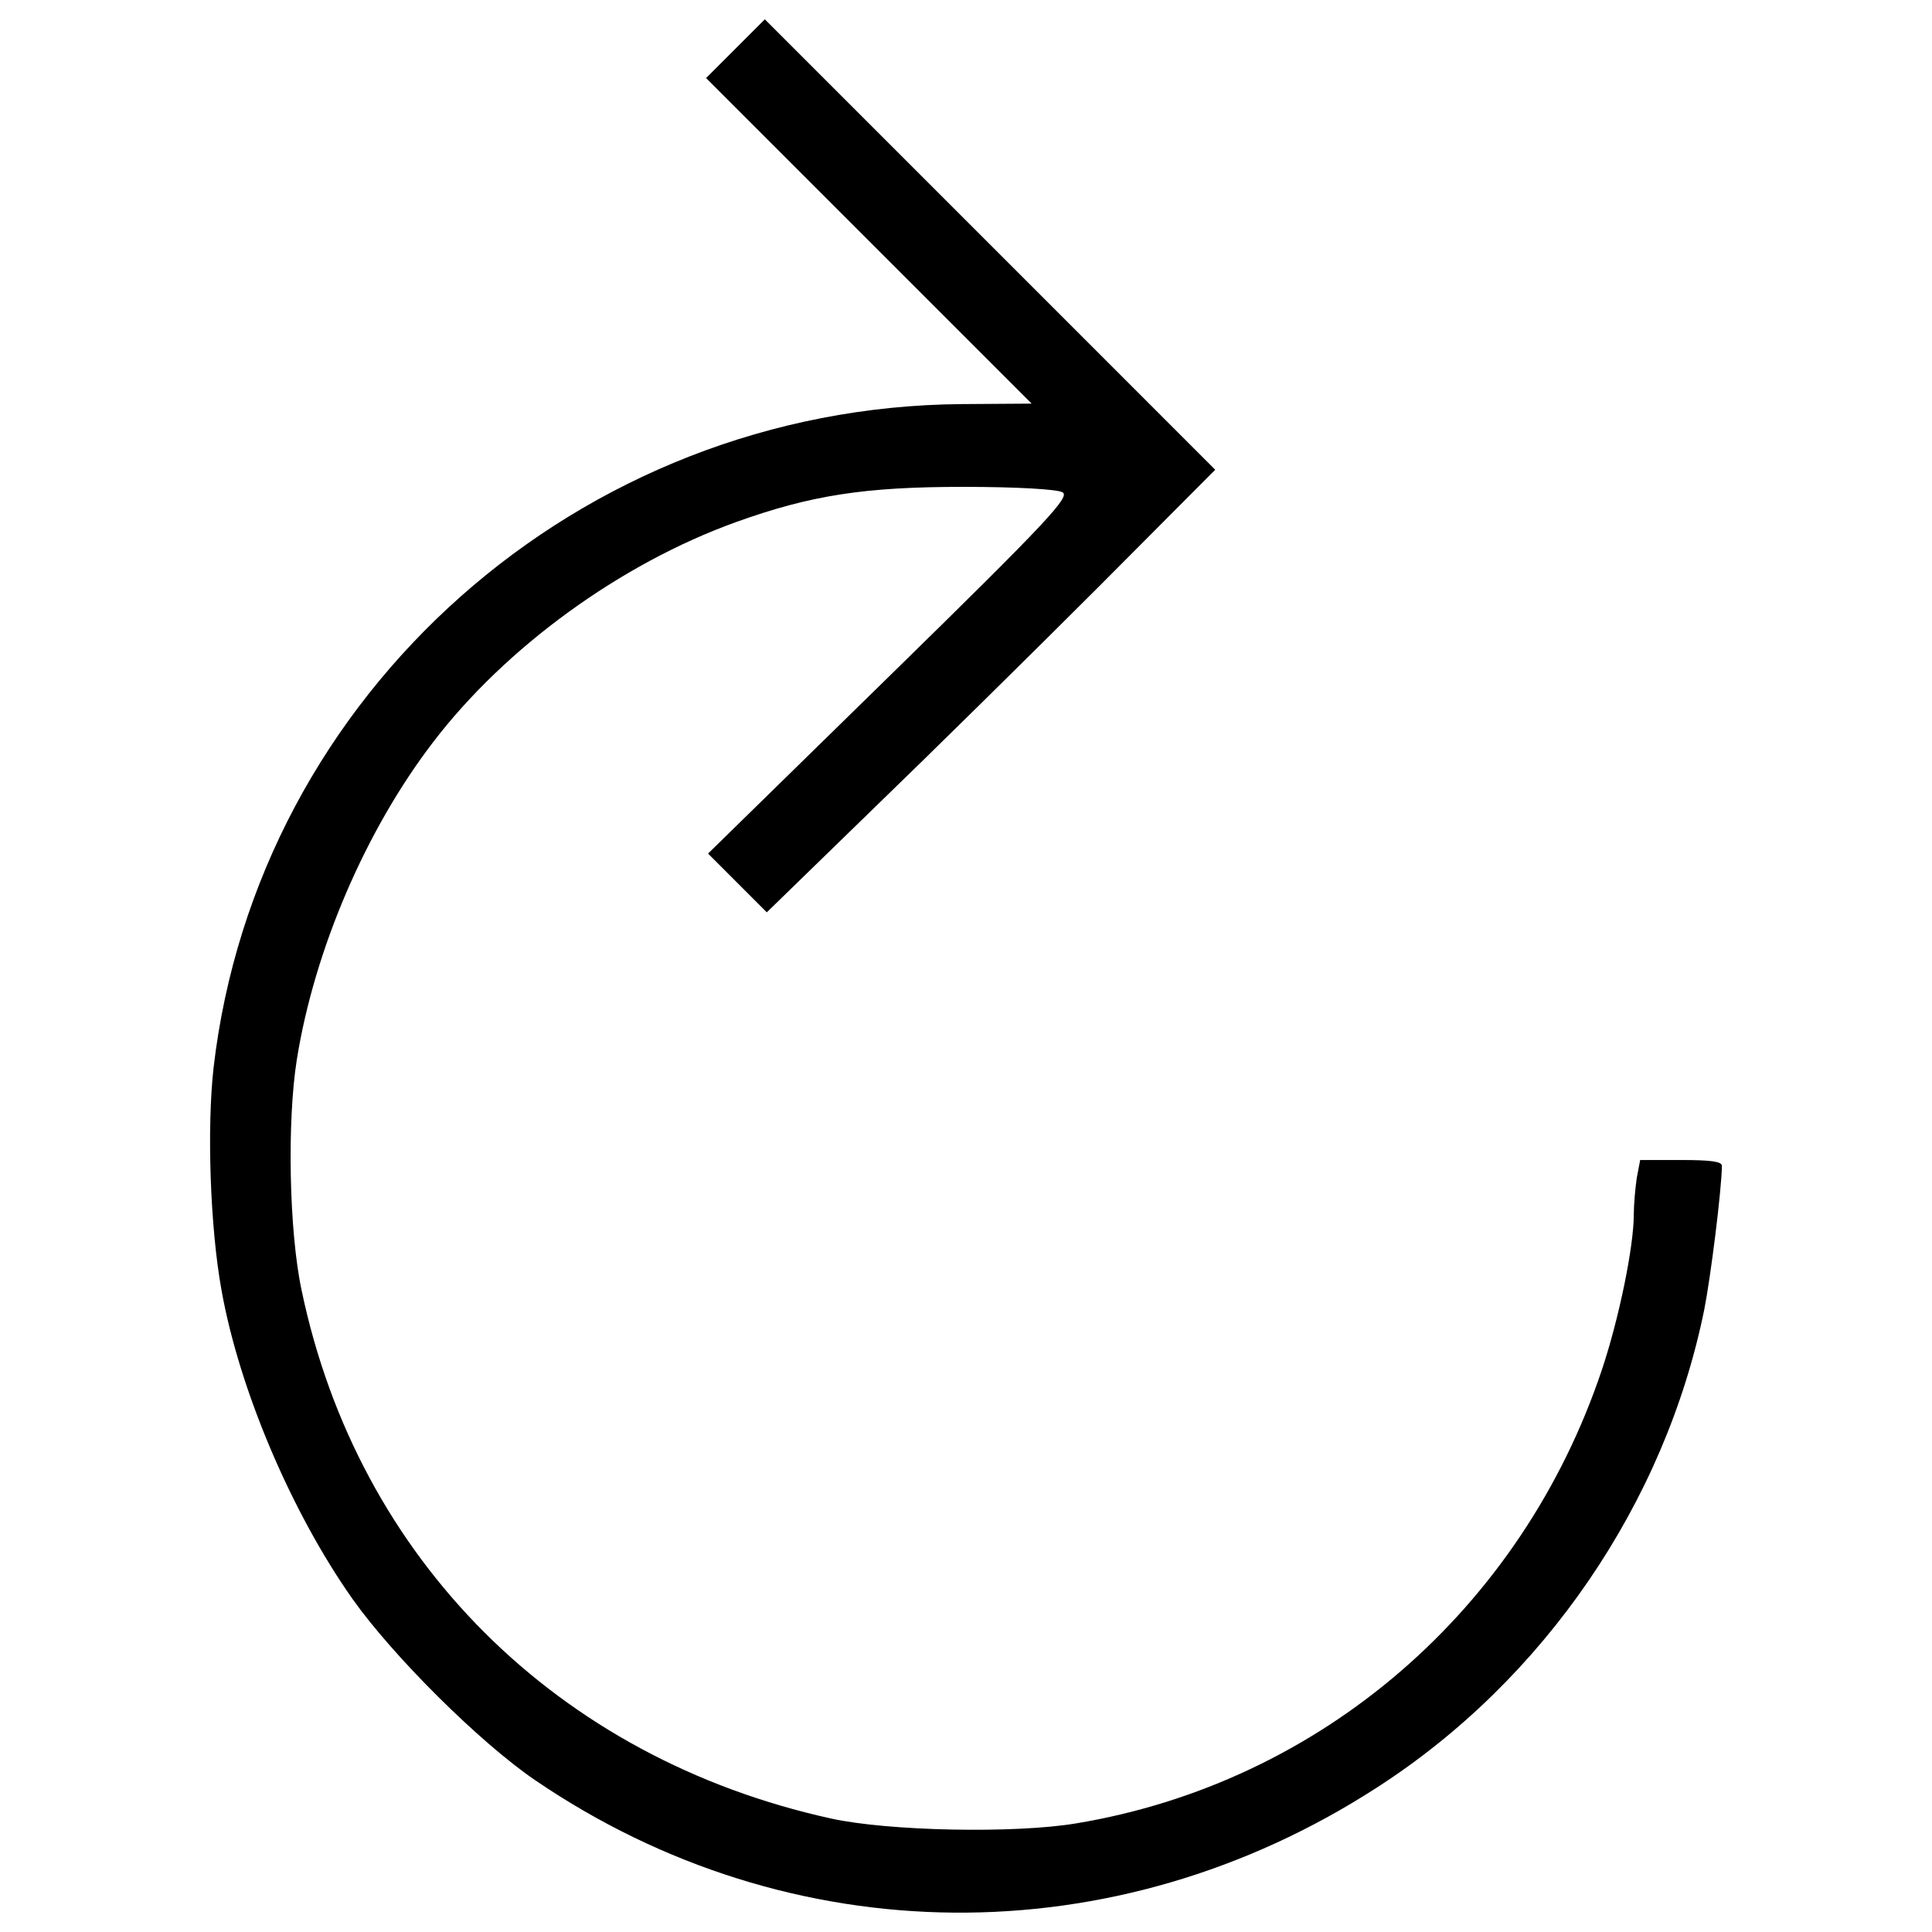 <?xml version="1.0" encoding="utf-8"?>
<!-- Svg Vector Icons : http://www.onlinewebfonts.com/icon -->
<!DOCTYPE svg PUBLIC "-//W3C//DTD SVG 1.1//EN" "http://www.w3.org/Graphics/SVG/1.1/DTD/svg11.dtd">
<svg version="1.1" xmlns="http://www.w3.org/2000/svg" xmlns:xlink="http://www.w3.org/1999/xlink" x="0px" y="0px" viewBox="0 0 1000 1000" enable-background="new 0 0 1000 1000" xml:space="preserve">
<g><g transform="translate(0,511) scale(0.1,-0.1)"><path d="M3806.7,4858l-152-152l843.8-843.8l841.3-841.3l-362.3-2.5c-1976.5-15.2-3646.4-1495-3871.9-3433.5c-35.5-314.2-17.7-828.6,40.5-1150.4c91.2-514.4,362.4-1152.9,679.1-1601.5c210.3-296.5,658.8-742.5,945.2-937.6c1320.2-899.6,3000.2-914.8,4355.9-38C7992.9-3585.3,8618.8-2668,8821.5-1667c32.9,167.2,88.7,610.7,91.2,742.4c0,22.8-58.3,30.4-212.9,30.4h-210.3l-17.8-93.8c-7.6-53.2-15.2-136.8-15.2-187.5c0-167.3-76-537.2-164.7-803.3c-415.6-1241.7-1454.5-2138.7-2721.5-2349c-316.8-53.2-970.5-40.5-1269.5,25.3C2884.4-3990.7,1853-2961.9,1561.6-1570.8c-65.9,306.6-76,876.8-25.3,1196.1c91.2,570.1,357.3,1188.4,704.5,1642c375,491.6,970.5,924.9,1568.5,1140.3C4197,2547,4475.7,2590,4985,2590c283.8,0,486.5-12.7,514.4-27.9c40.6-22.8-68.4-141.9-891.9-947.7l-942.6-922.4l152-152l152-152.1l552.4,537.2c304.1,293.9,826.1,808.3,1160.5,1142.8l608.2,610.7L5124.4,3844.4L3958.8,5010L3806.7,4858z"/></g></g>
</svg>